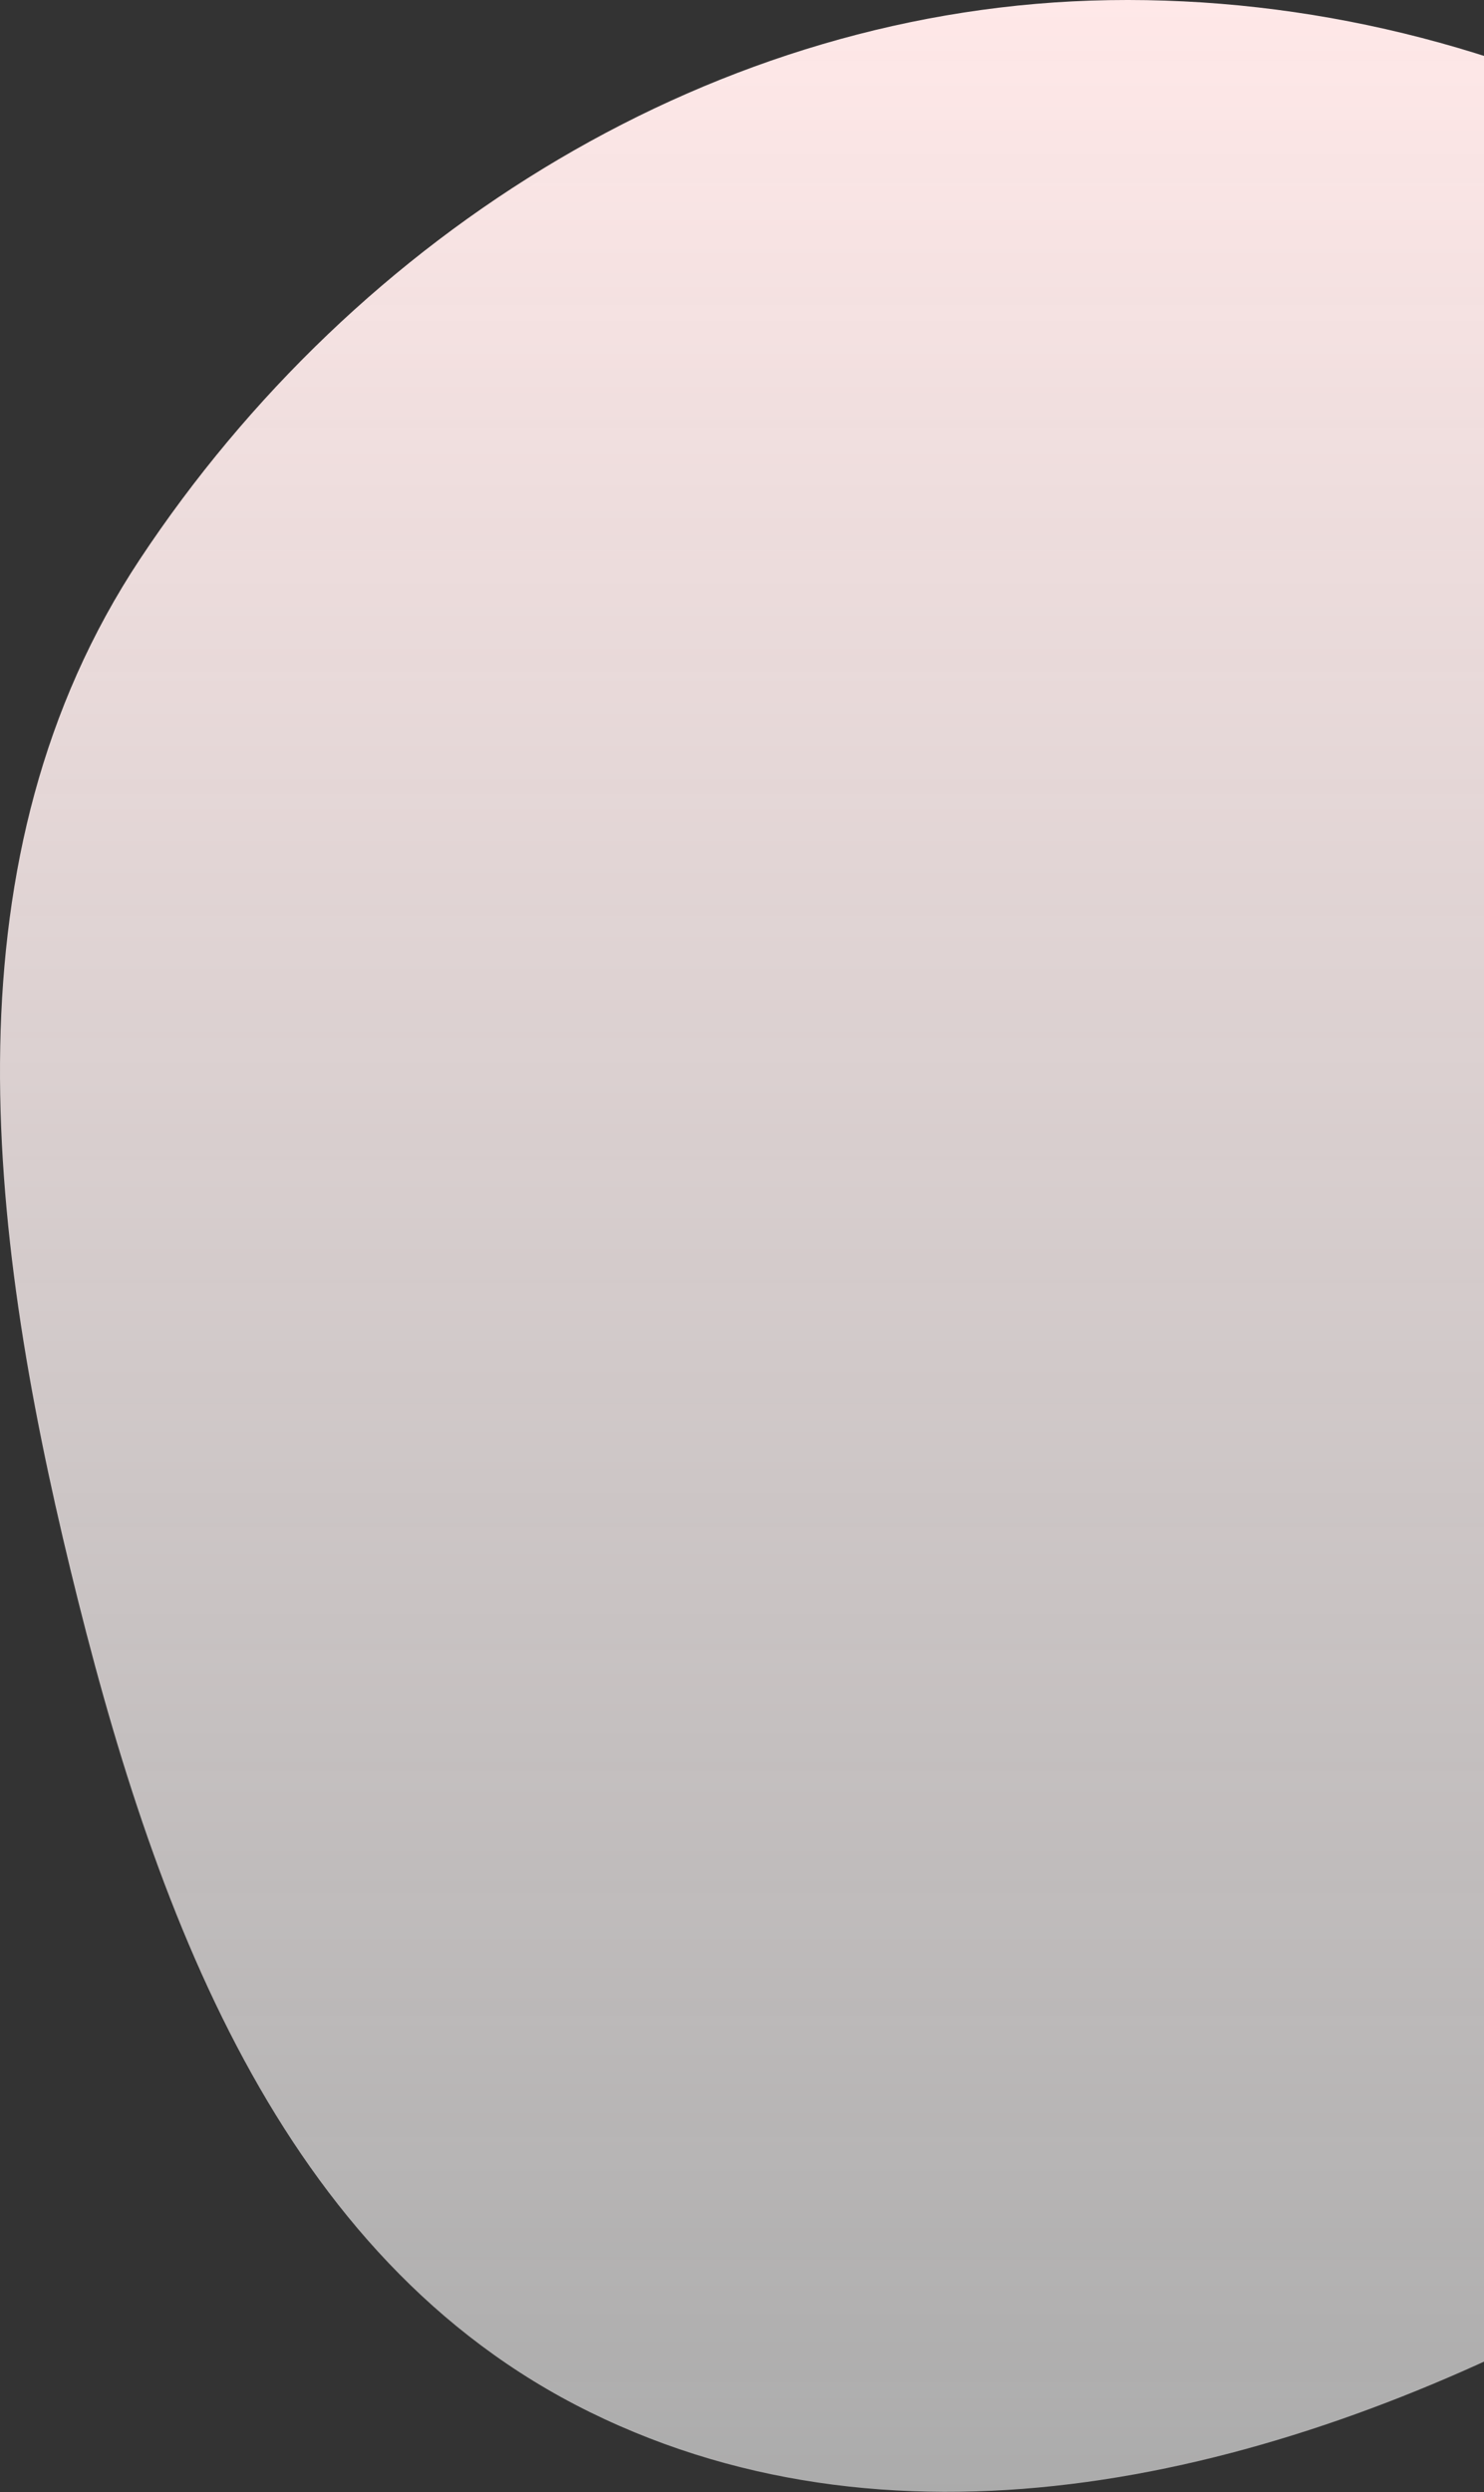 <svg width="392" height="658" viewBox="0 0 392 658" fill="none" xmlns="http://www.w3.org/2000/svg">
<rect x="0" y="0" width="392" height="658" fill="#333333" stroke="none"/>
<path fill-rule="evenodd" clip-rule="evenodd" d="M292.983 0.038C398.425 -1.644 500.382 51.988 559.477 139.33C613.95 219.841 602.474 323.013 574.489 416.105C549.246 500.076 495.291 569.994 417.723 610.879C336.052 653.926 238.588 677.575 155.754 636.811C73.556 596.361 40.242 503.498 18.618 414.475C-3.519 323.335 -14.832 225.871 36.941 147.666C94.157 61.239 189.346 1.692 292.983 0.038Z" fill="url(#paint0_linear)"/>
<defs>
<linearGradient id="paint0_linear" x1="298.96" y1="0" x2="298.96" y2="657.894" gradientUnits="userSpaceOnUse">
<stop stop-color="#FFE8E8"/>
<stop offset="1" stop-color="#FCFCFC" stop-opacity="0.6"/>
</linearGradient>
</defs>
</svg>
